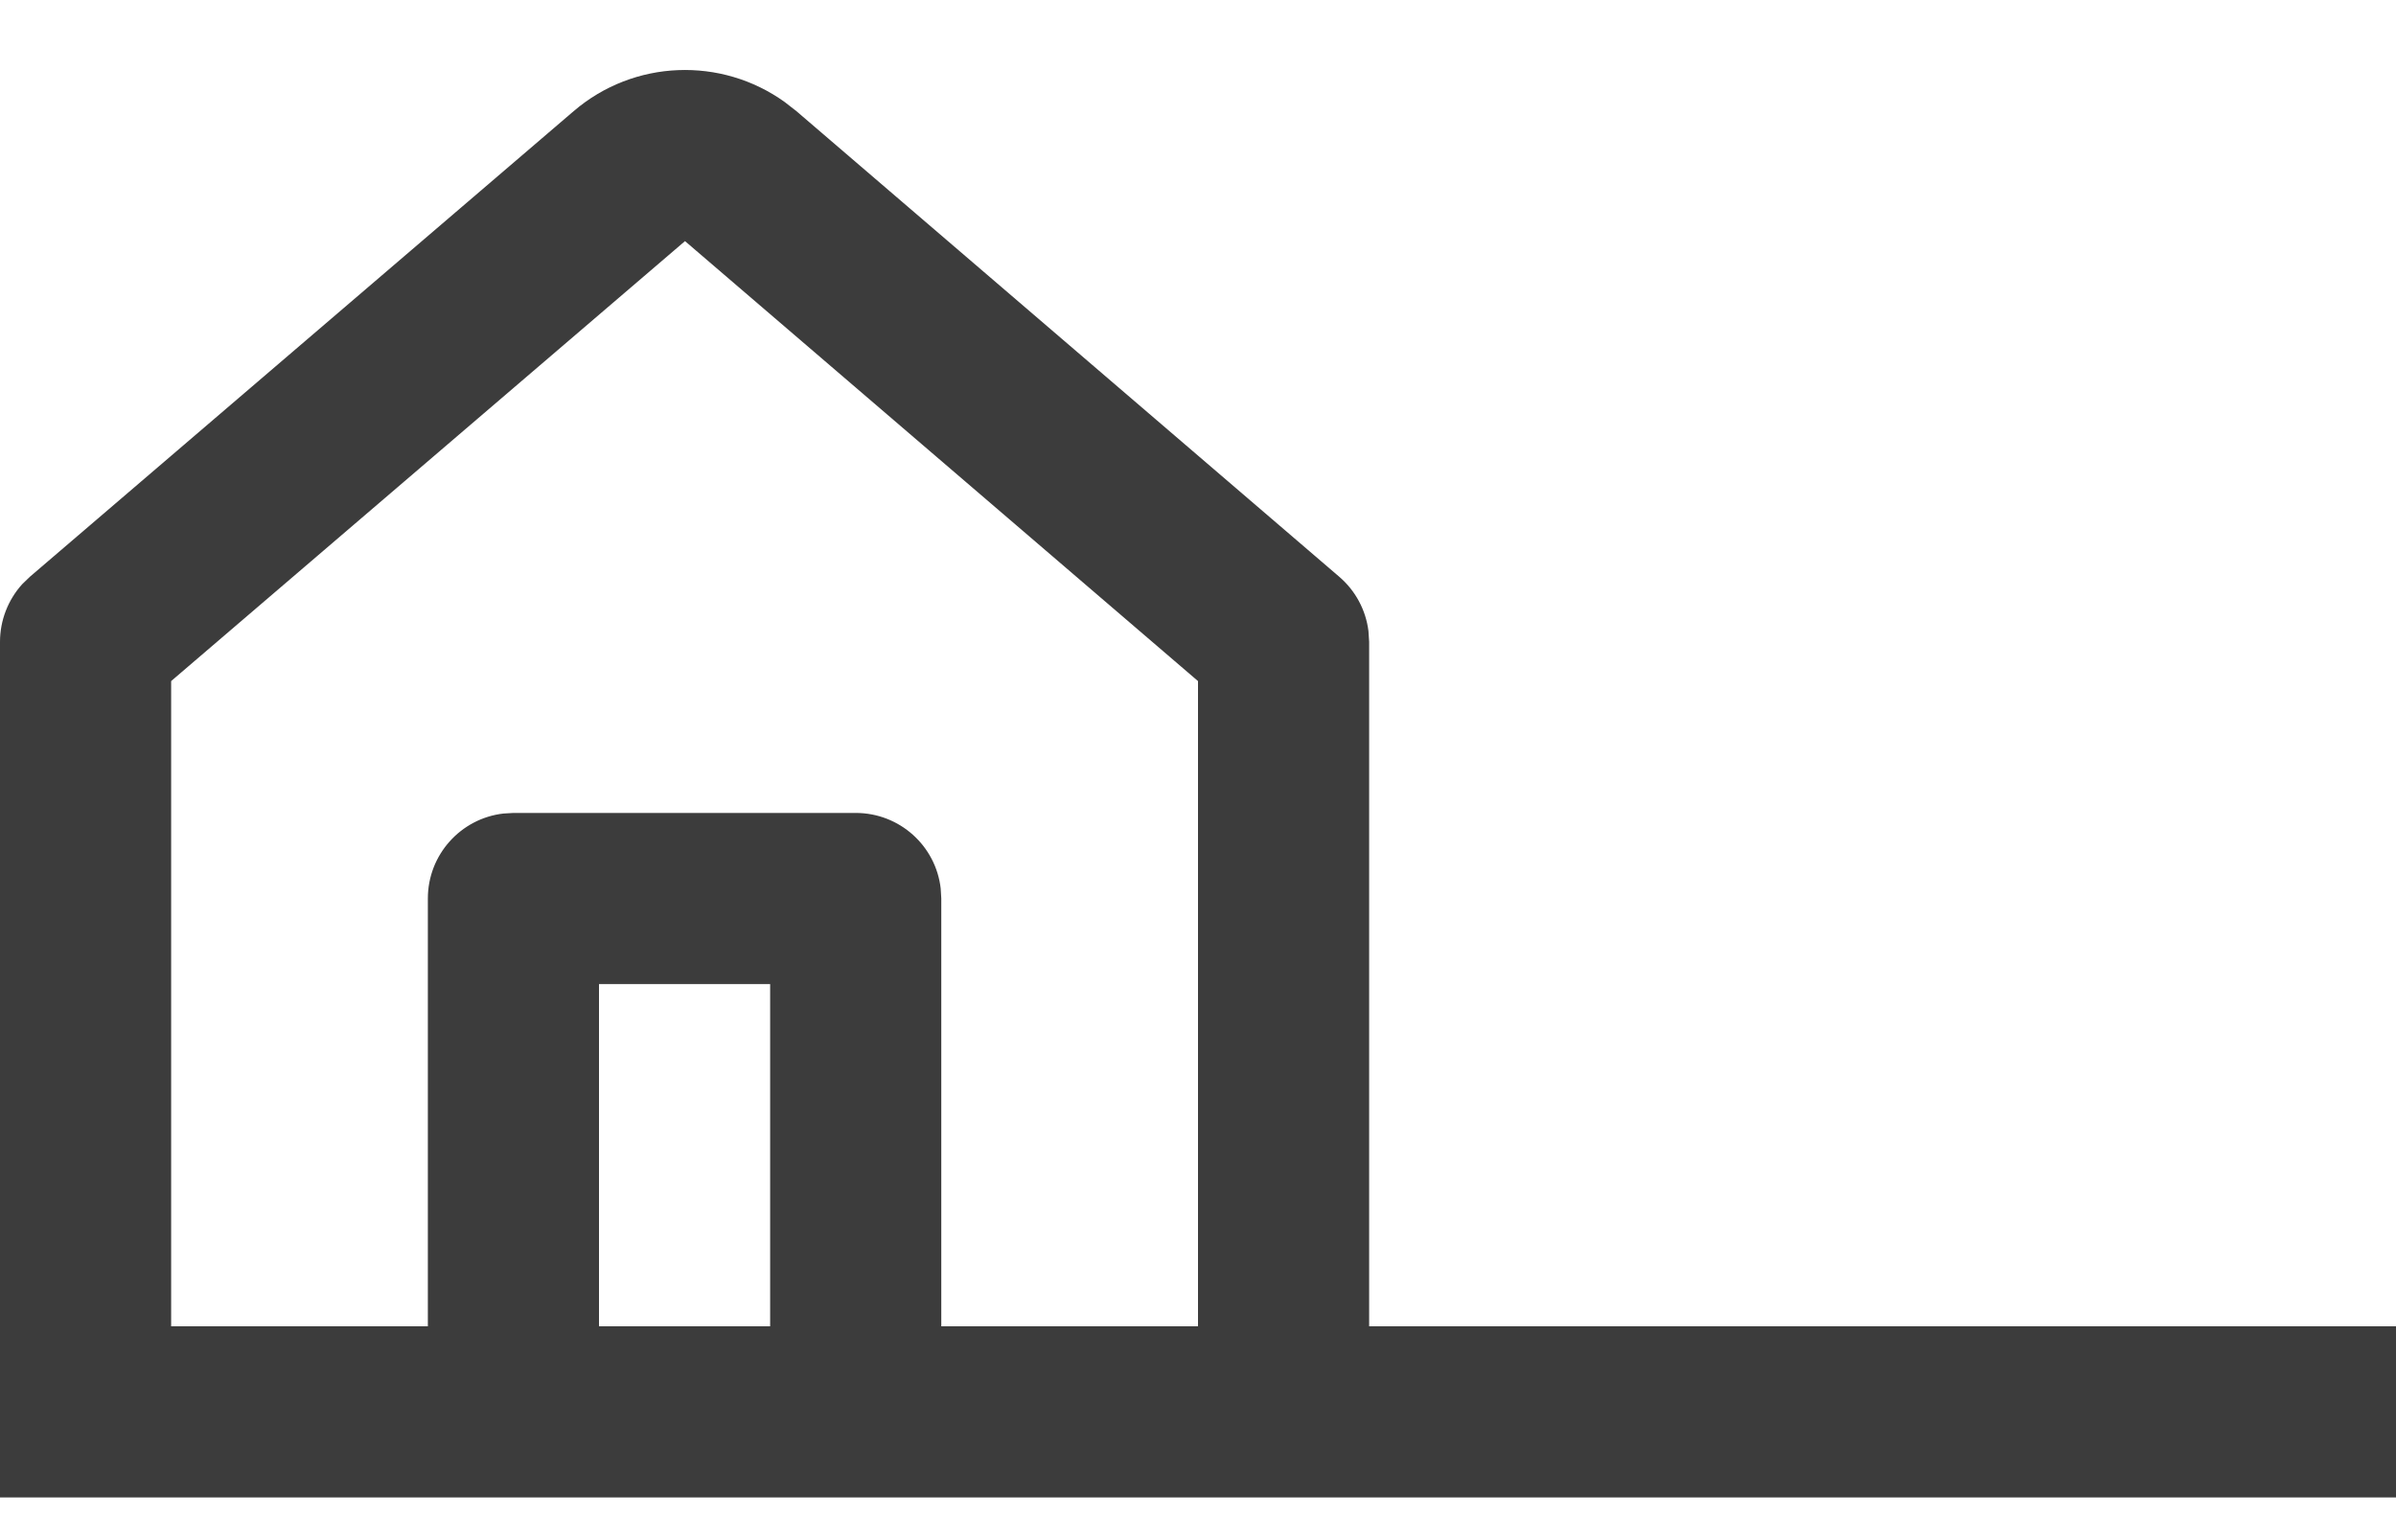 <?xml version="1.0" encoding="UTF-8" standalone="no"?><svg width='28' height='18' viewBox='0 0 28 18' fill='none' xmlns='http://www.w3.org/2000/svg'>
<path d='M28 15.501V17.501H0V7.501C0 7.251 0.094 7.01 0.26 6.827L0.35 6.74L6.704 1.299C7.409 0.695 8.429 0.66 9.171 1.193L9.307 1.299L15.651 6.741C15.841 6.904 15.962 7.131 15.992 7.376L16 7.501V15.501M8.005 2.818L2 7.96V15.501H5V10.501C5 9.988 5.386 9.565 5.883 9.508L6 9.501H10C10.513 9.501 10.936 9.886 10.993 10.383L11 10.501V15.501H14V7.96L8.005 2.818ZM9 11.501H7V15.501H9V11.501Z' fill='#3C3C3C'/>
</svg>
